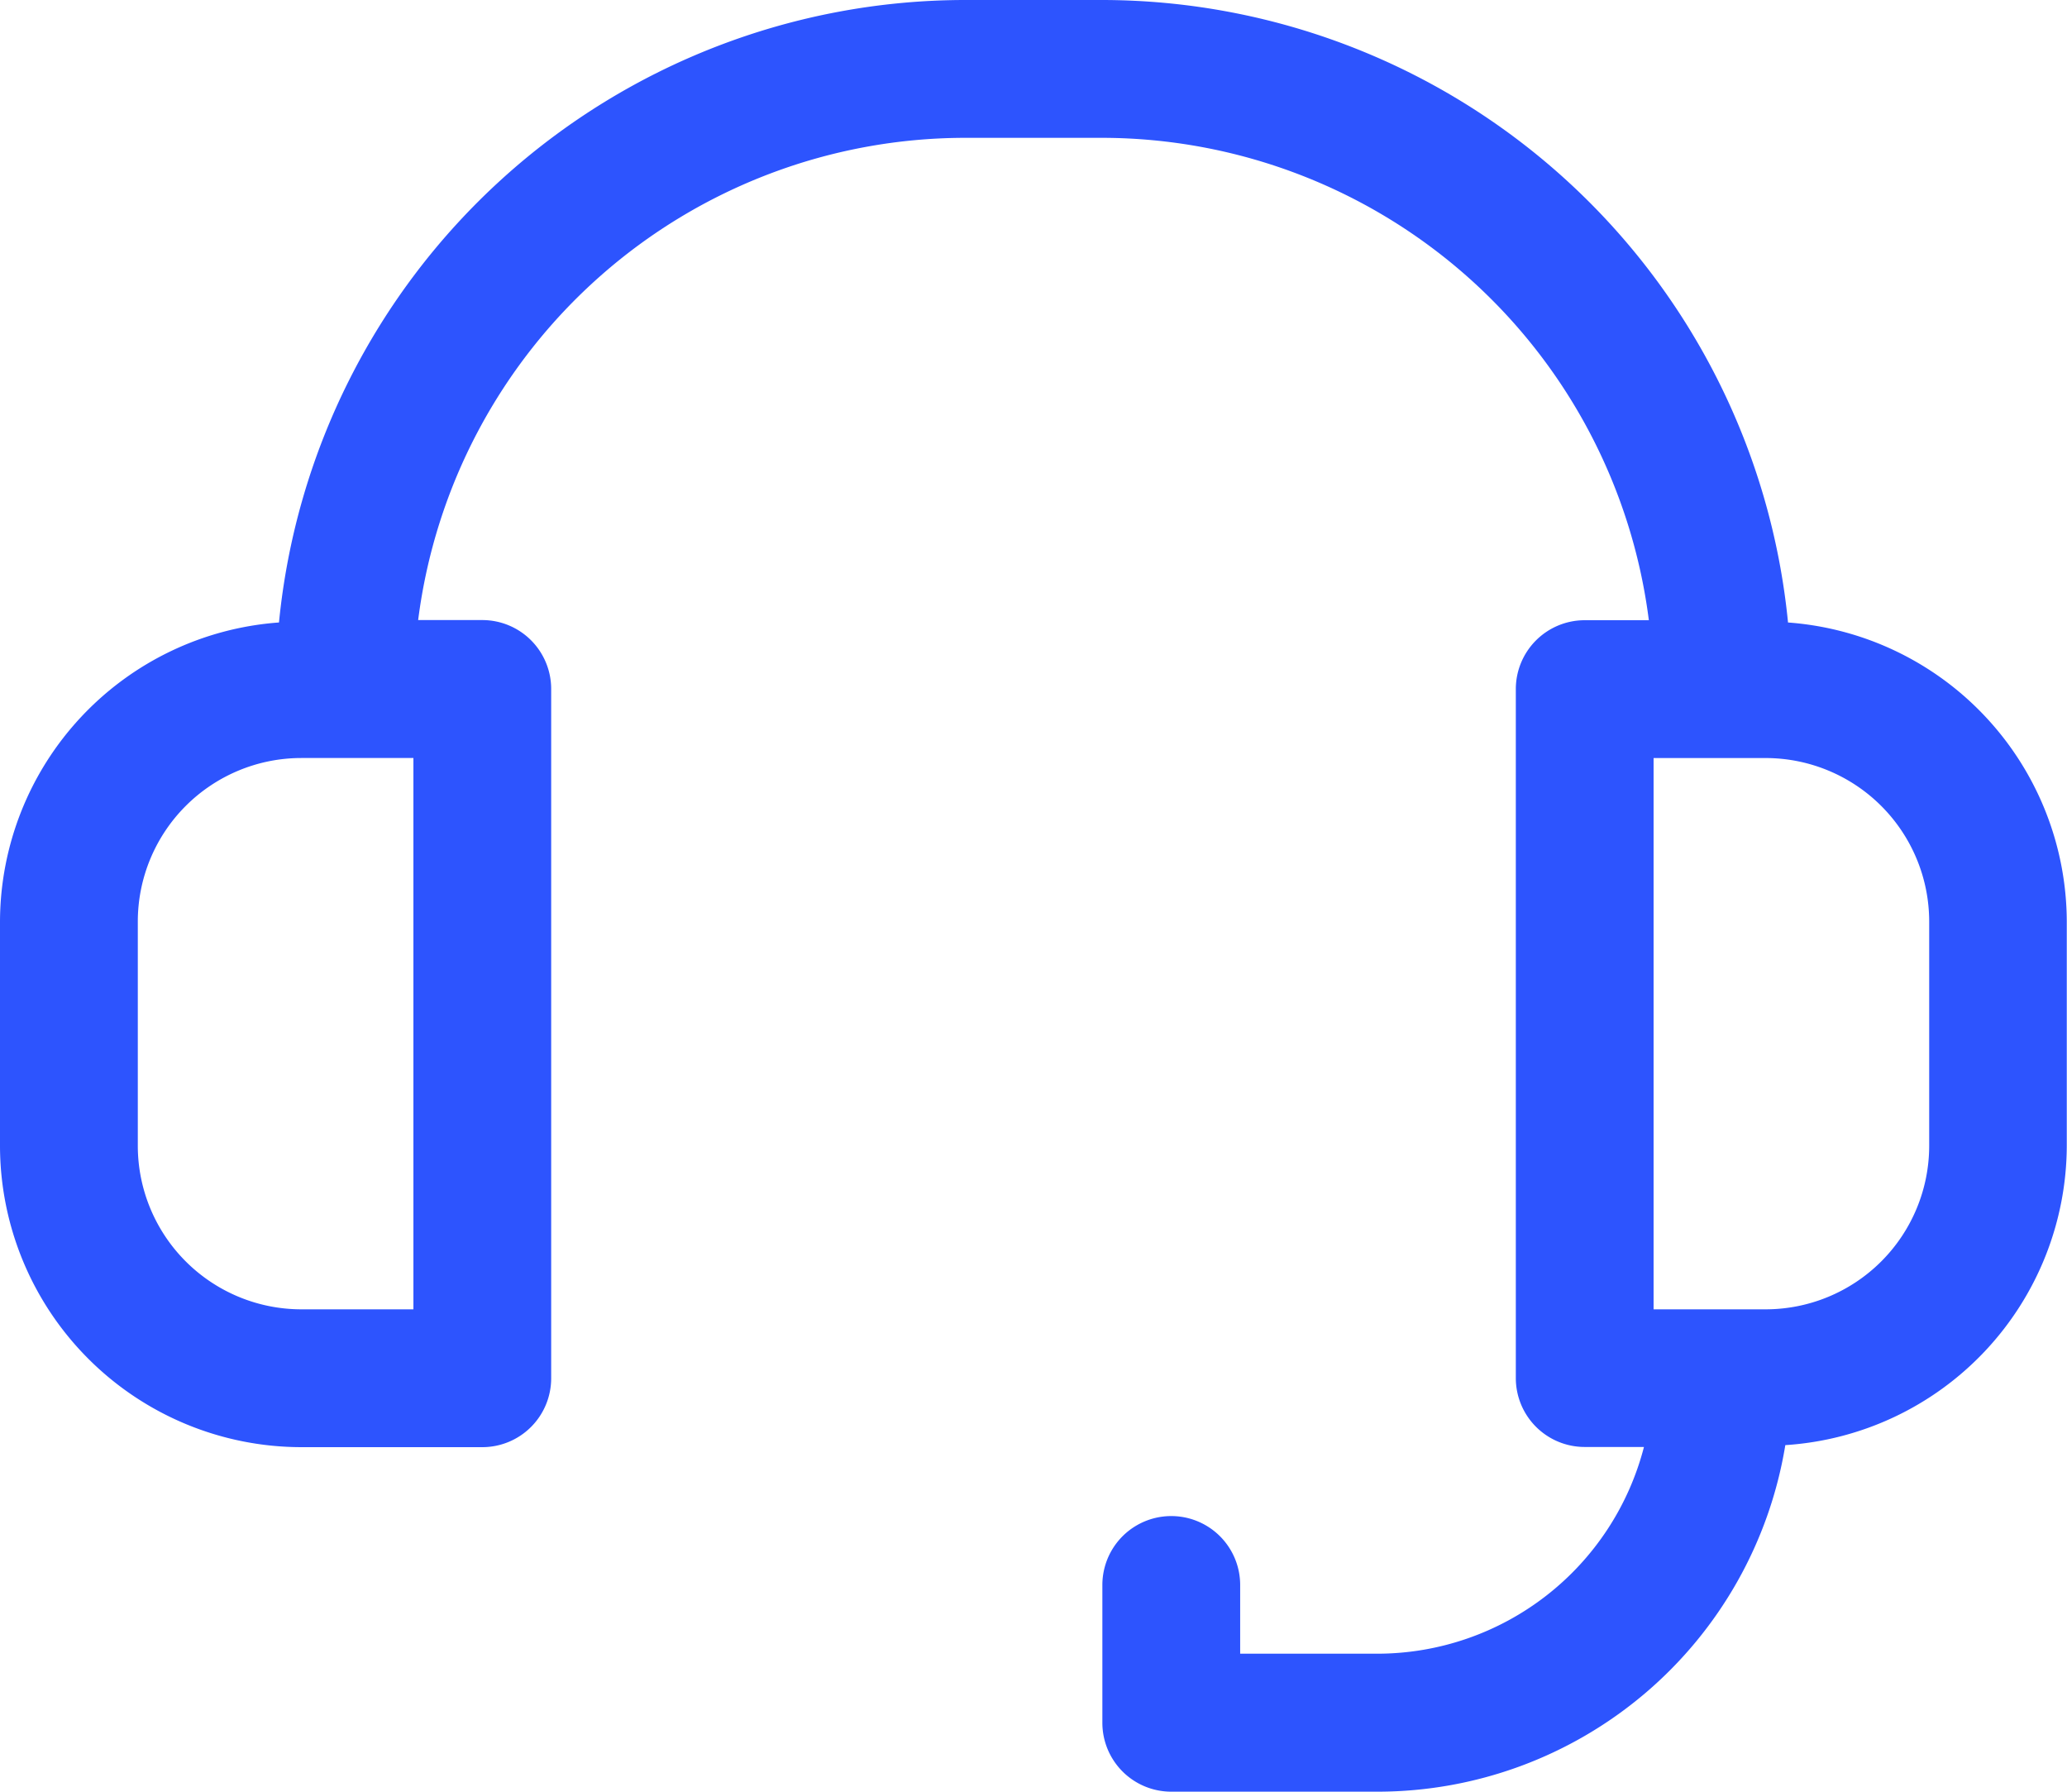 <svg xmlns="http://www.w3.org/2000/svg" width="55.813" height="48.371" viewBox="0 0 55.813 48.371">
  <path id="Trazado_775172" data-name="Trazado 775172" d="M49.28,19.805A18.626,18.626,0,0,0,30.767,3H27.046A18.626,18.626,0,0,0,8.533,19.805,8.119,8.119,0,0,0,1,27.879v6.054a8.145,8.145,0,0,0,8.136,8.136h4.887a1.86,1.86,0,0,0,1.86-1.86V21.6a1.86,1.86,0,0,0-1.86-1.86H12.291A14.9,14.9,0,0,1,27.046,6.721h3.721A14.9,14.9,0,0,1,45.522,19.744H43.79a1.86,1.86,0,0,0-1.86,1.86v18.6a1.86,1.86,0,0,0,1.86,1.86h1.6a7.442,7.442,0,0,1-7.177,5.581H34.487V45.79a1.86,1.86,0,1,0-3.721,0V49.51a1.86,1.86,0,0,0,1.86,1.86h5.581a11.162,11.162,0,0,0,11-9.356,8.123,8.123,0,0,0,7.6-8.082V27.879a8.119,8.119,0,0,0-7.533-8.074ZM12.163,38.348H9.136a4.418,4.418,0,0,1-4.415-4.415V27.879a4.418,4.418,0,0,1,4.415-4.415h3.027Zm40.929-4.415a4.418,4.418,0,0,1-4.415,4.415H45.65V23.465h3.027a4.418,4.418,0,0,1,4.415,4.415Z" transform="translate(-1 -3)" fill="#2d54fe"/>
</svg>
